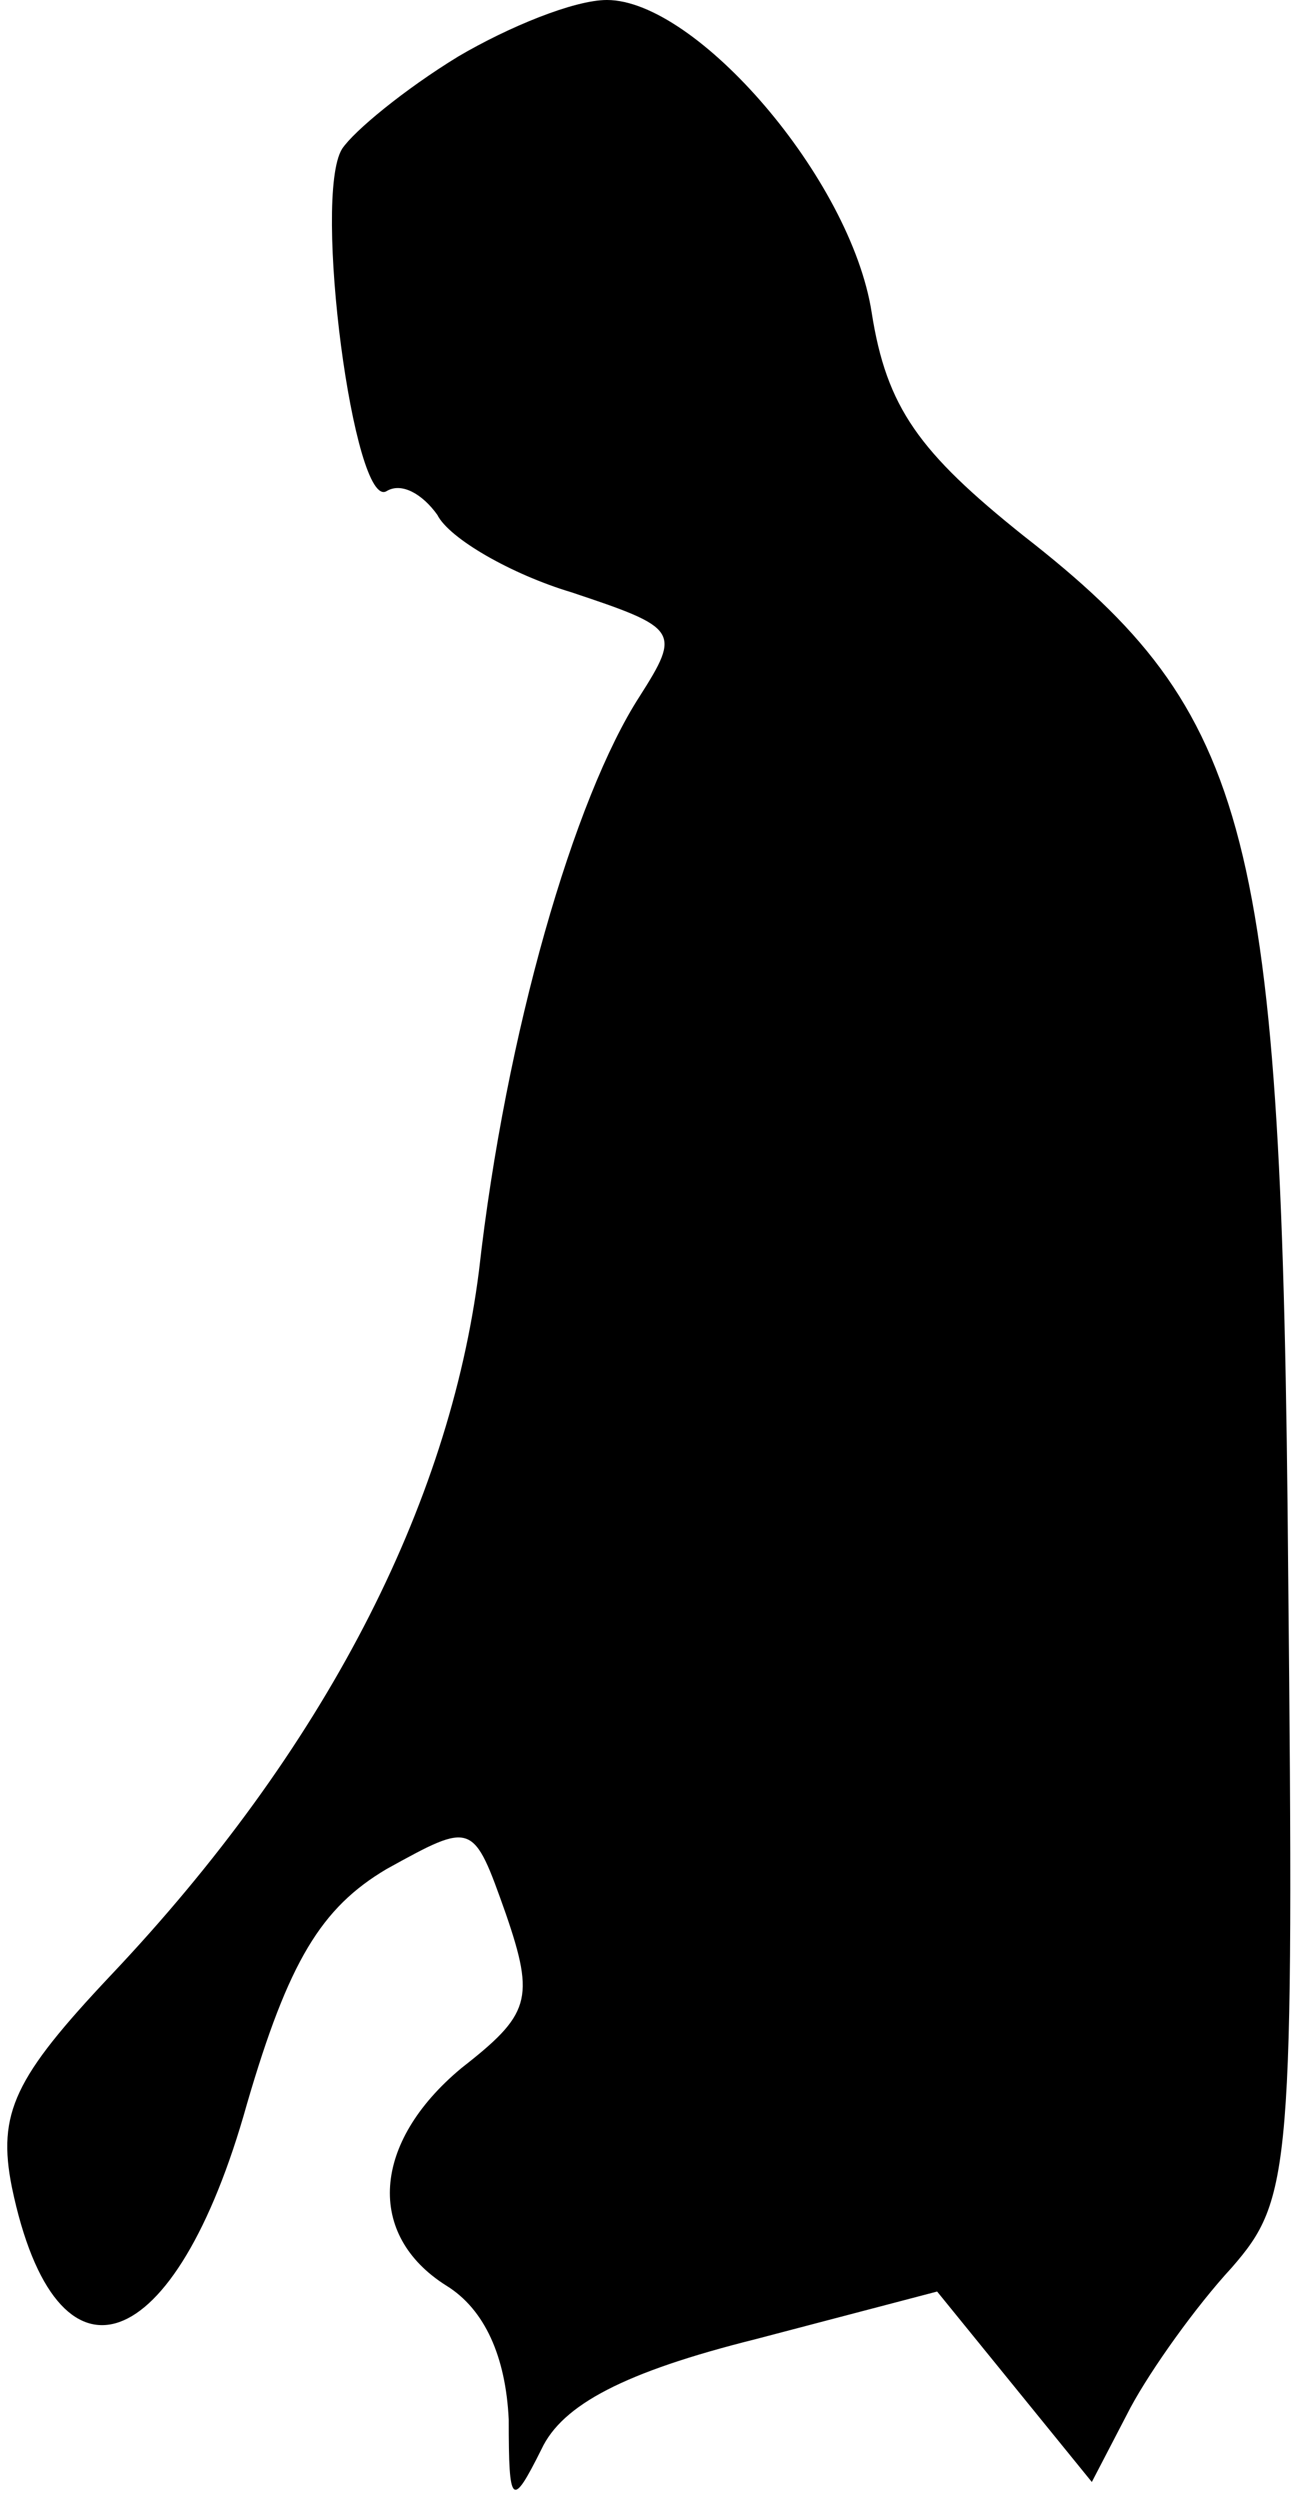 <?xml version="1.0" standalone="no"?>
<!DOCTYPE svg PUBLIC "-//W3C//DTD SVG 20010904//EN"
 "http://www.w3.org/TR/2001/REC-SVG-20010904/DTD/svg10.dtd">
<svg version="1.0" xmlns="http://www.w3.org/2000/svg"
 width="44pt" height="84pt" viewBox="0 0 44 84"
 preserveAspectRatio="xMidYMid meet">
<g transform="translate(0,84) scale(0.1,-0.1)"
fill="#000000" stroke="none">
<path fill="#000000" stroke="none" d="M154 821 c-18 -11 -35 -25 -39 -31 -10
-16 4 -122 15 -115 5 3 12 -1 17 -8 4 -8 25 -20 45 -26 36 -12 37 -13 23 -35
-22 -34 -45 -113 -54 -193 -10 -79 -52 -161 -124 -237 -32 -34 -38 -46 -33
-71 15 -72 55 -58 79 28 14 48 25 66 47 79 29 16 29 16 40 -15 10 -29 8 -34
-15 -52 -30 -25 -32 -56 -5 -73 13 -8 20 -24 21 -45 0 -29 1 -30 11 -10 7 15
28 26 72 37 l61 16 26 -32 26 -32 13 25 c7 13 22 34 34 47 20 23 21 32 19 234
-2 249 -12 288 -89 348 -35 28 -46 43 -51 75 -7 45 -59 105 -89 105 -11 0 -33
-9 -50 -19z"/>
</g>
</svg>
